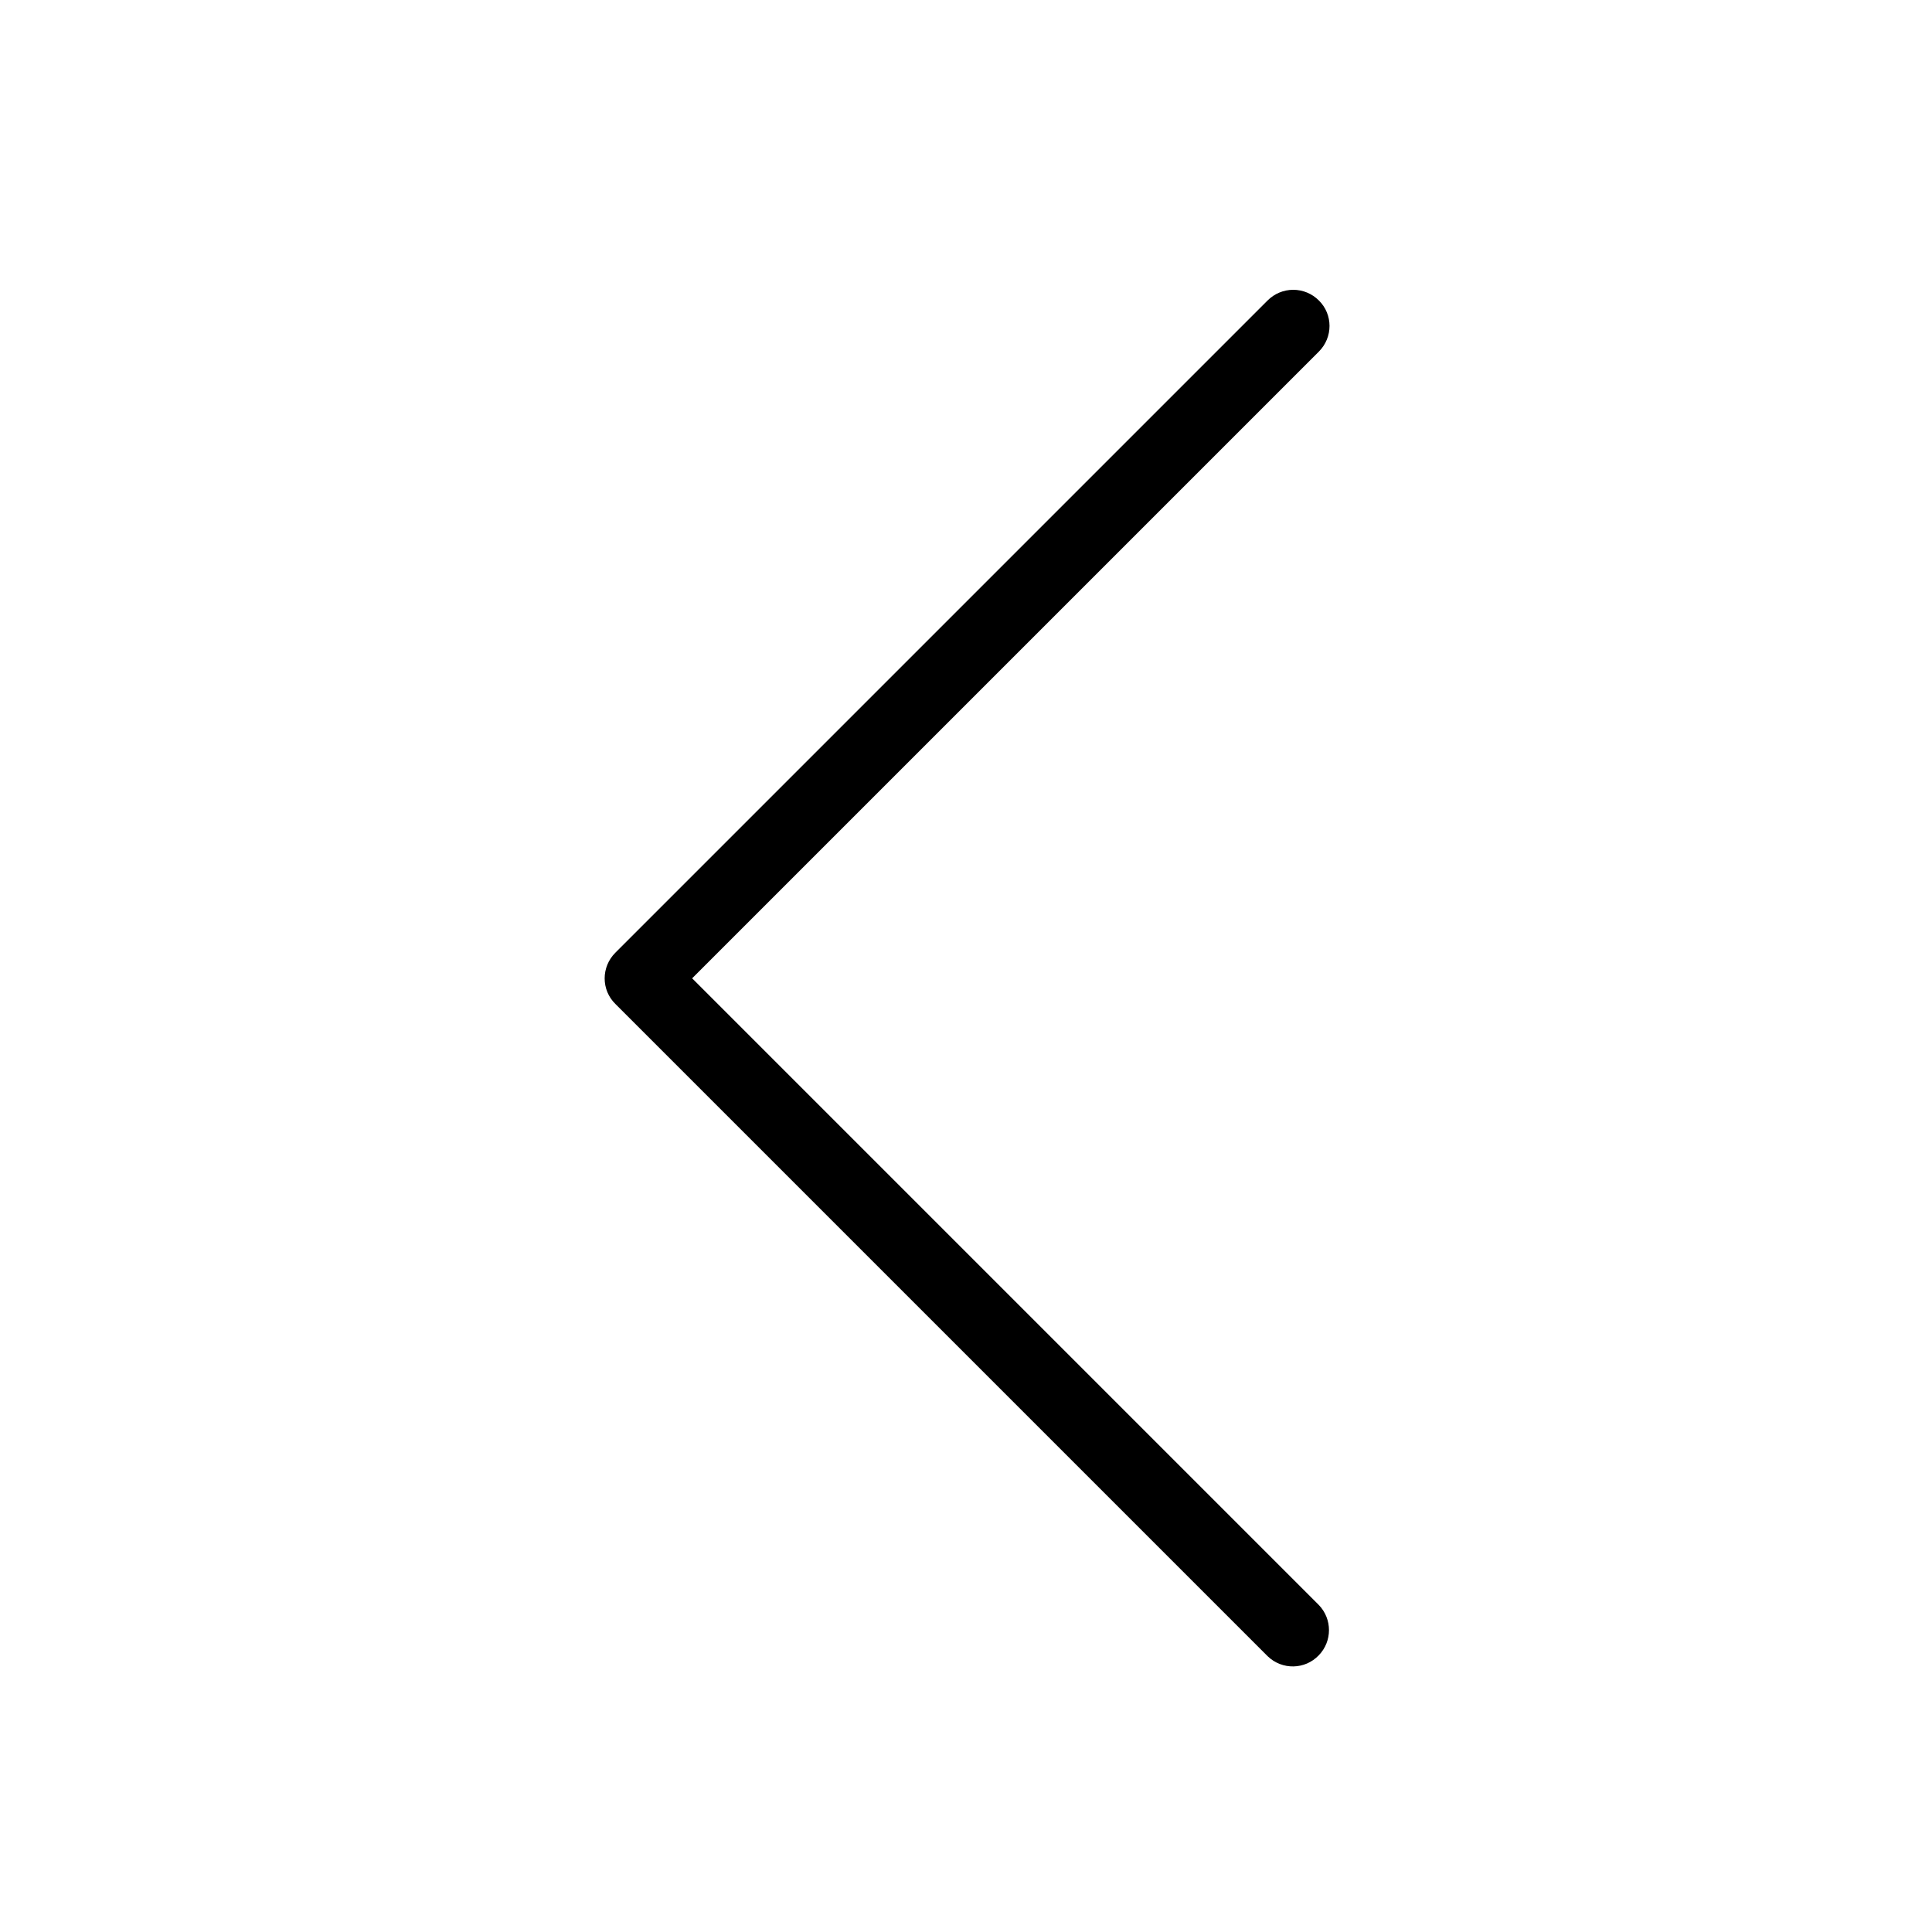 <?xml version="1.0" encoding="utf-8"?>
<!-- Generator: Adobe Illustrator 24.2.3, SVG Export Plug-In . SVG Version: 6.00 Build 0)  -->
<svg version="1.1" id="Layer_1" xmlns="http://www.w3.org/2000/svg" xmlns:xlink="http://www.w3.org/1999/xlink" x="0px" y="0px"
	 viewBox="0 0 80 80" style="enable-background:new 0 0 80 80;" xml:space="preserve">
<path d="M53.55,12c-0.4,0-0.78,0.16-1.06,0.44L25.48,39.45c-0.59,0.59-0.59,1.54,0,2.12l27.01,27.01c0.6,0.58,1.55,0.56,2.12-0.04
	c0.56-0.58,0.56-1.5,0-2.08L28.66,40.51l25.95-25.95c0.59-0.59,0.59-1.54,0-2.12C54.33,12.16,53.95,12,53.55,12z"/>
</svg>
